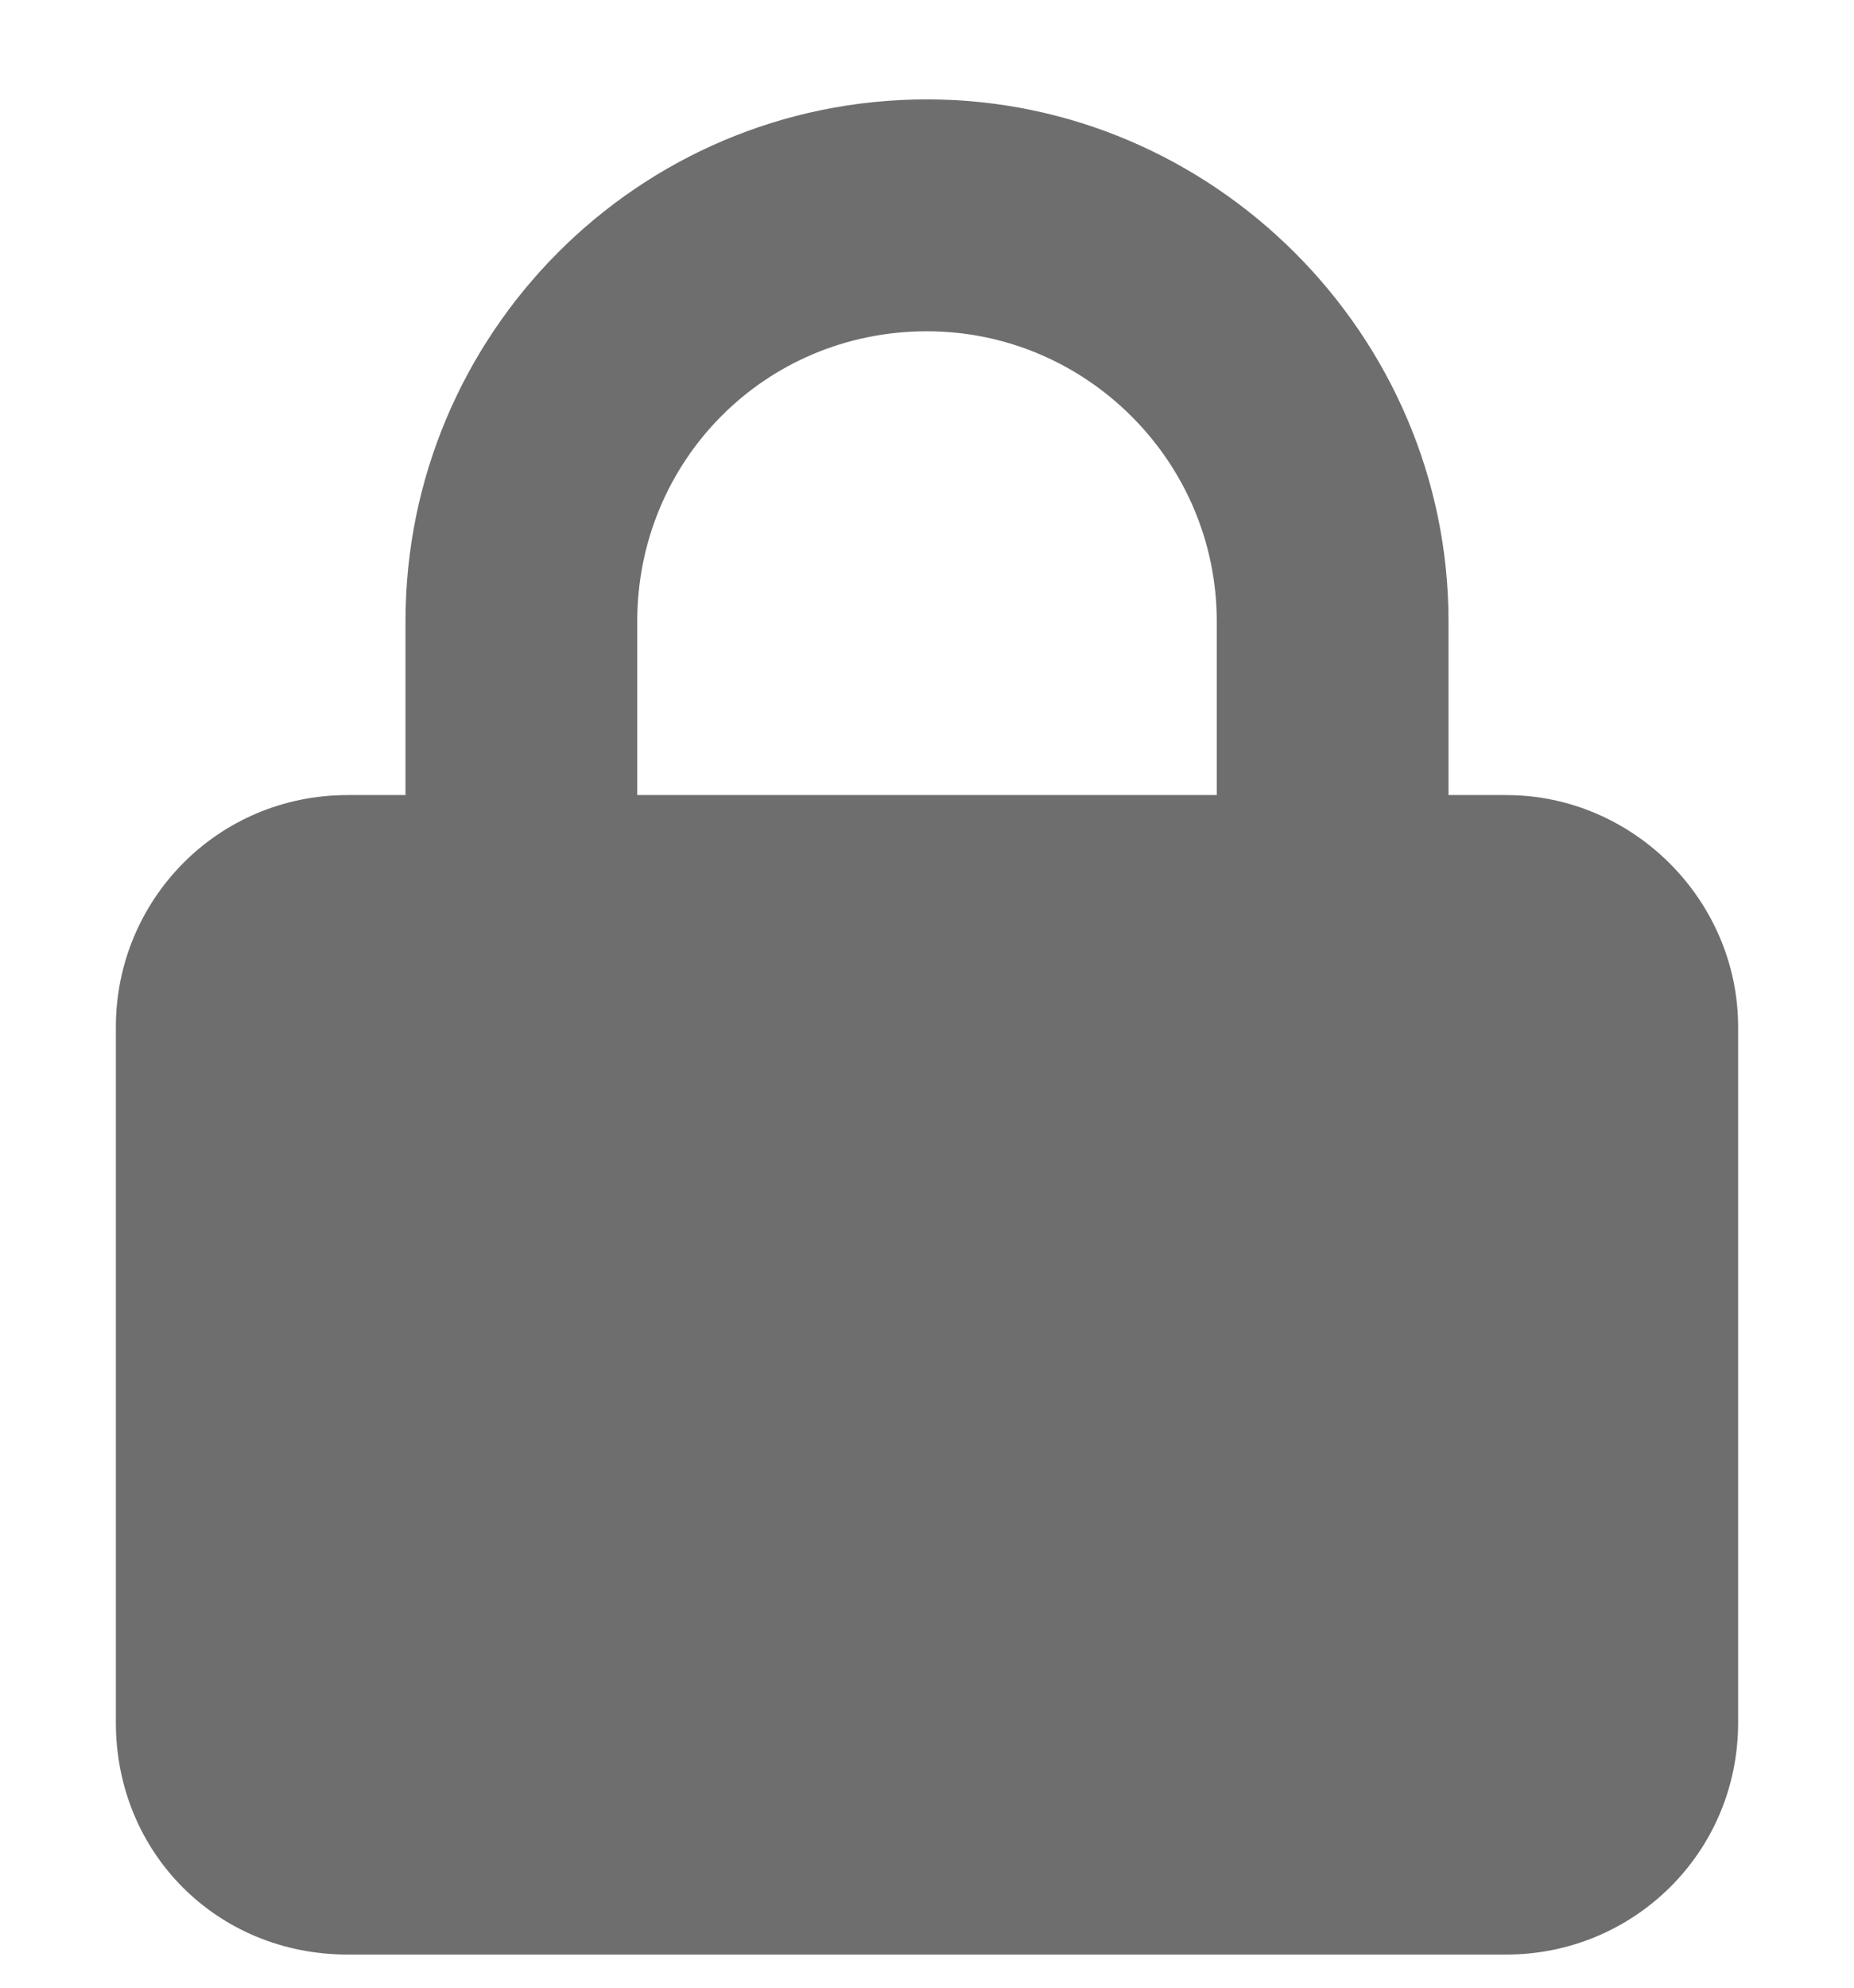 <svg width="14" height="15" viewBox="0 0 14 15" fill="none" xmlns="http://www.w3.org/2000/svg">
<path d="M3.062 6V4.688C3.062 2.527 4.812 0.75 7 0.75C9.16 0.75 10.938 2.527 10.938 4.688V6H11.375C12.332 6 13.125 6.793 13.125 7.75V13C13.125 13.984 12.332 14.75 11.375 14.75H2.625C1.641 14.75 0.875 13.984 0.875 13V7.75C0.875 6.793 1.641 6 2.625 6H3.062ZM4.812 6H9.188V4.688C9.188 3.484 8.203 2.5 7 2.5C5.77 2.5 4.812 3.484 4.812 4.688V6Z" fill="#6E6E6E"/>
</svg>
